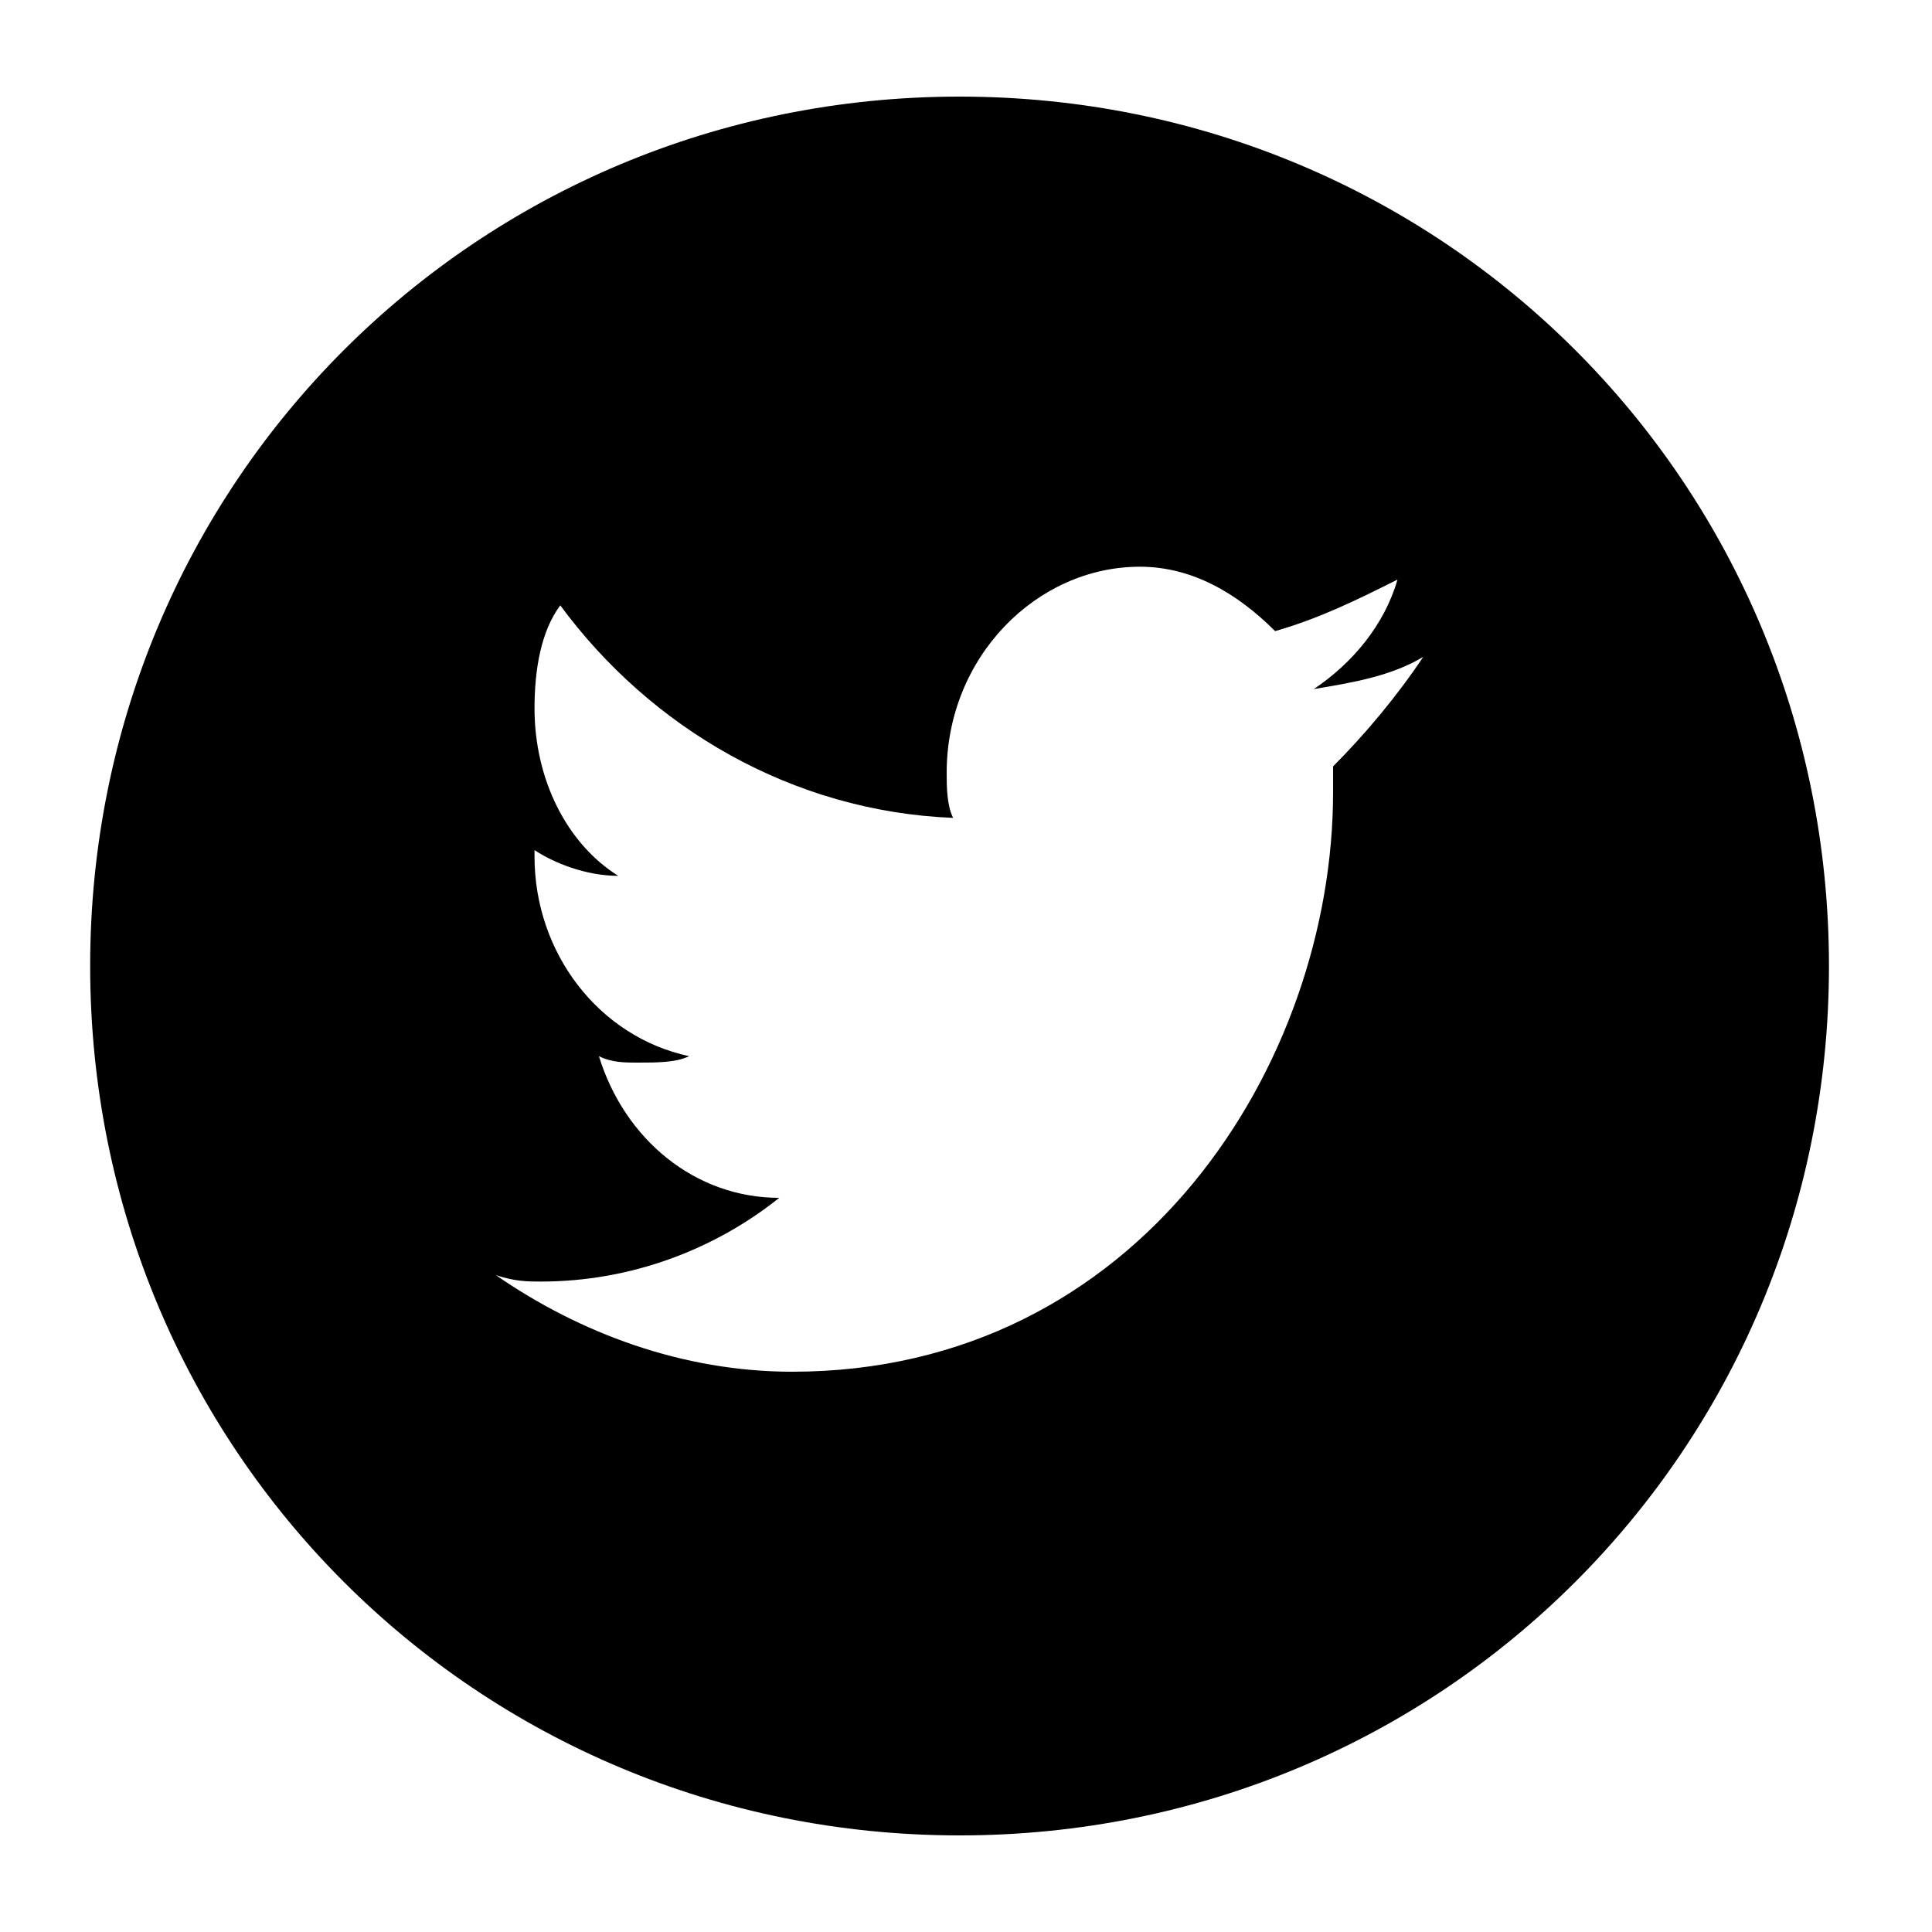 <svg version="1.1" id="icon_twitter" xmlns="http://www.w3.org/2000/svg" xmlns:xlink="http://www.w3.org/1999/xlink" x="0px"
	 y="0px" viewBox="0 0 30 30" style="enable-background:new 0 0 30 30;" xml:space="preserve">
<path class="st0" d="M22.1,10.2c-0.5,0.3-1.1,0.4-1.7,0.5c0.6-0.4,1.1-1,1.3-1.7c-0.6,0.3-1.2,0.6-1.9,0.8c-0.6-0.6-1.3-1-2.1-1
	c-1.6,0-3,1.4-3,3.2c0,0.2,0,0.5,0.1,0.7c-2.5-0.1-4.7-1.4-6.1-3.3c-0.3,0.4-0.4,1-0.4,1.6c0,1.1,0.5,2.1,1.3,2.6
	c-0.5,0-1-0.2-1.3-0.4v0.1c0,1.5,1,2.8,2.4,3.1c-0.2,0.1-0.5,0.1-0.8,0.1c-0.2,0-0.4,0-0.6-0.1c0.4,1.3,1.5,2.2,2.8,2.2
	c-1,0.8-2.3,1.3-3.7,1.3c-0.2,0-0.4,0-0.7-0.1c1.3,0.9,2.9,1.5,4.6,1.5c5.4,0,8.4-4.8,8.4-9c0-0.1,0-0.3,0-0.4
	C21.2,11.4,21.7,10.8,22.1,10.2z M14.9,1.5c7.5,0,13.5,6,13.5,13.5s-6,13.5-13.5,13.5S1.4,22.5,1.4,15S7.4,1.5,14.9,1.5z"/>
</svg>
